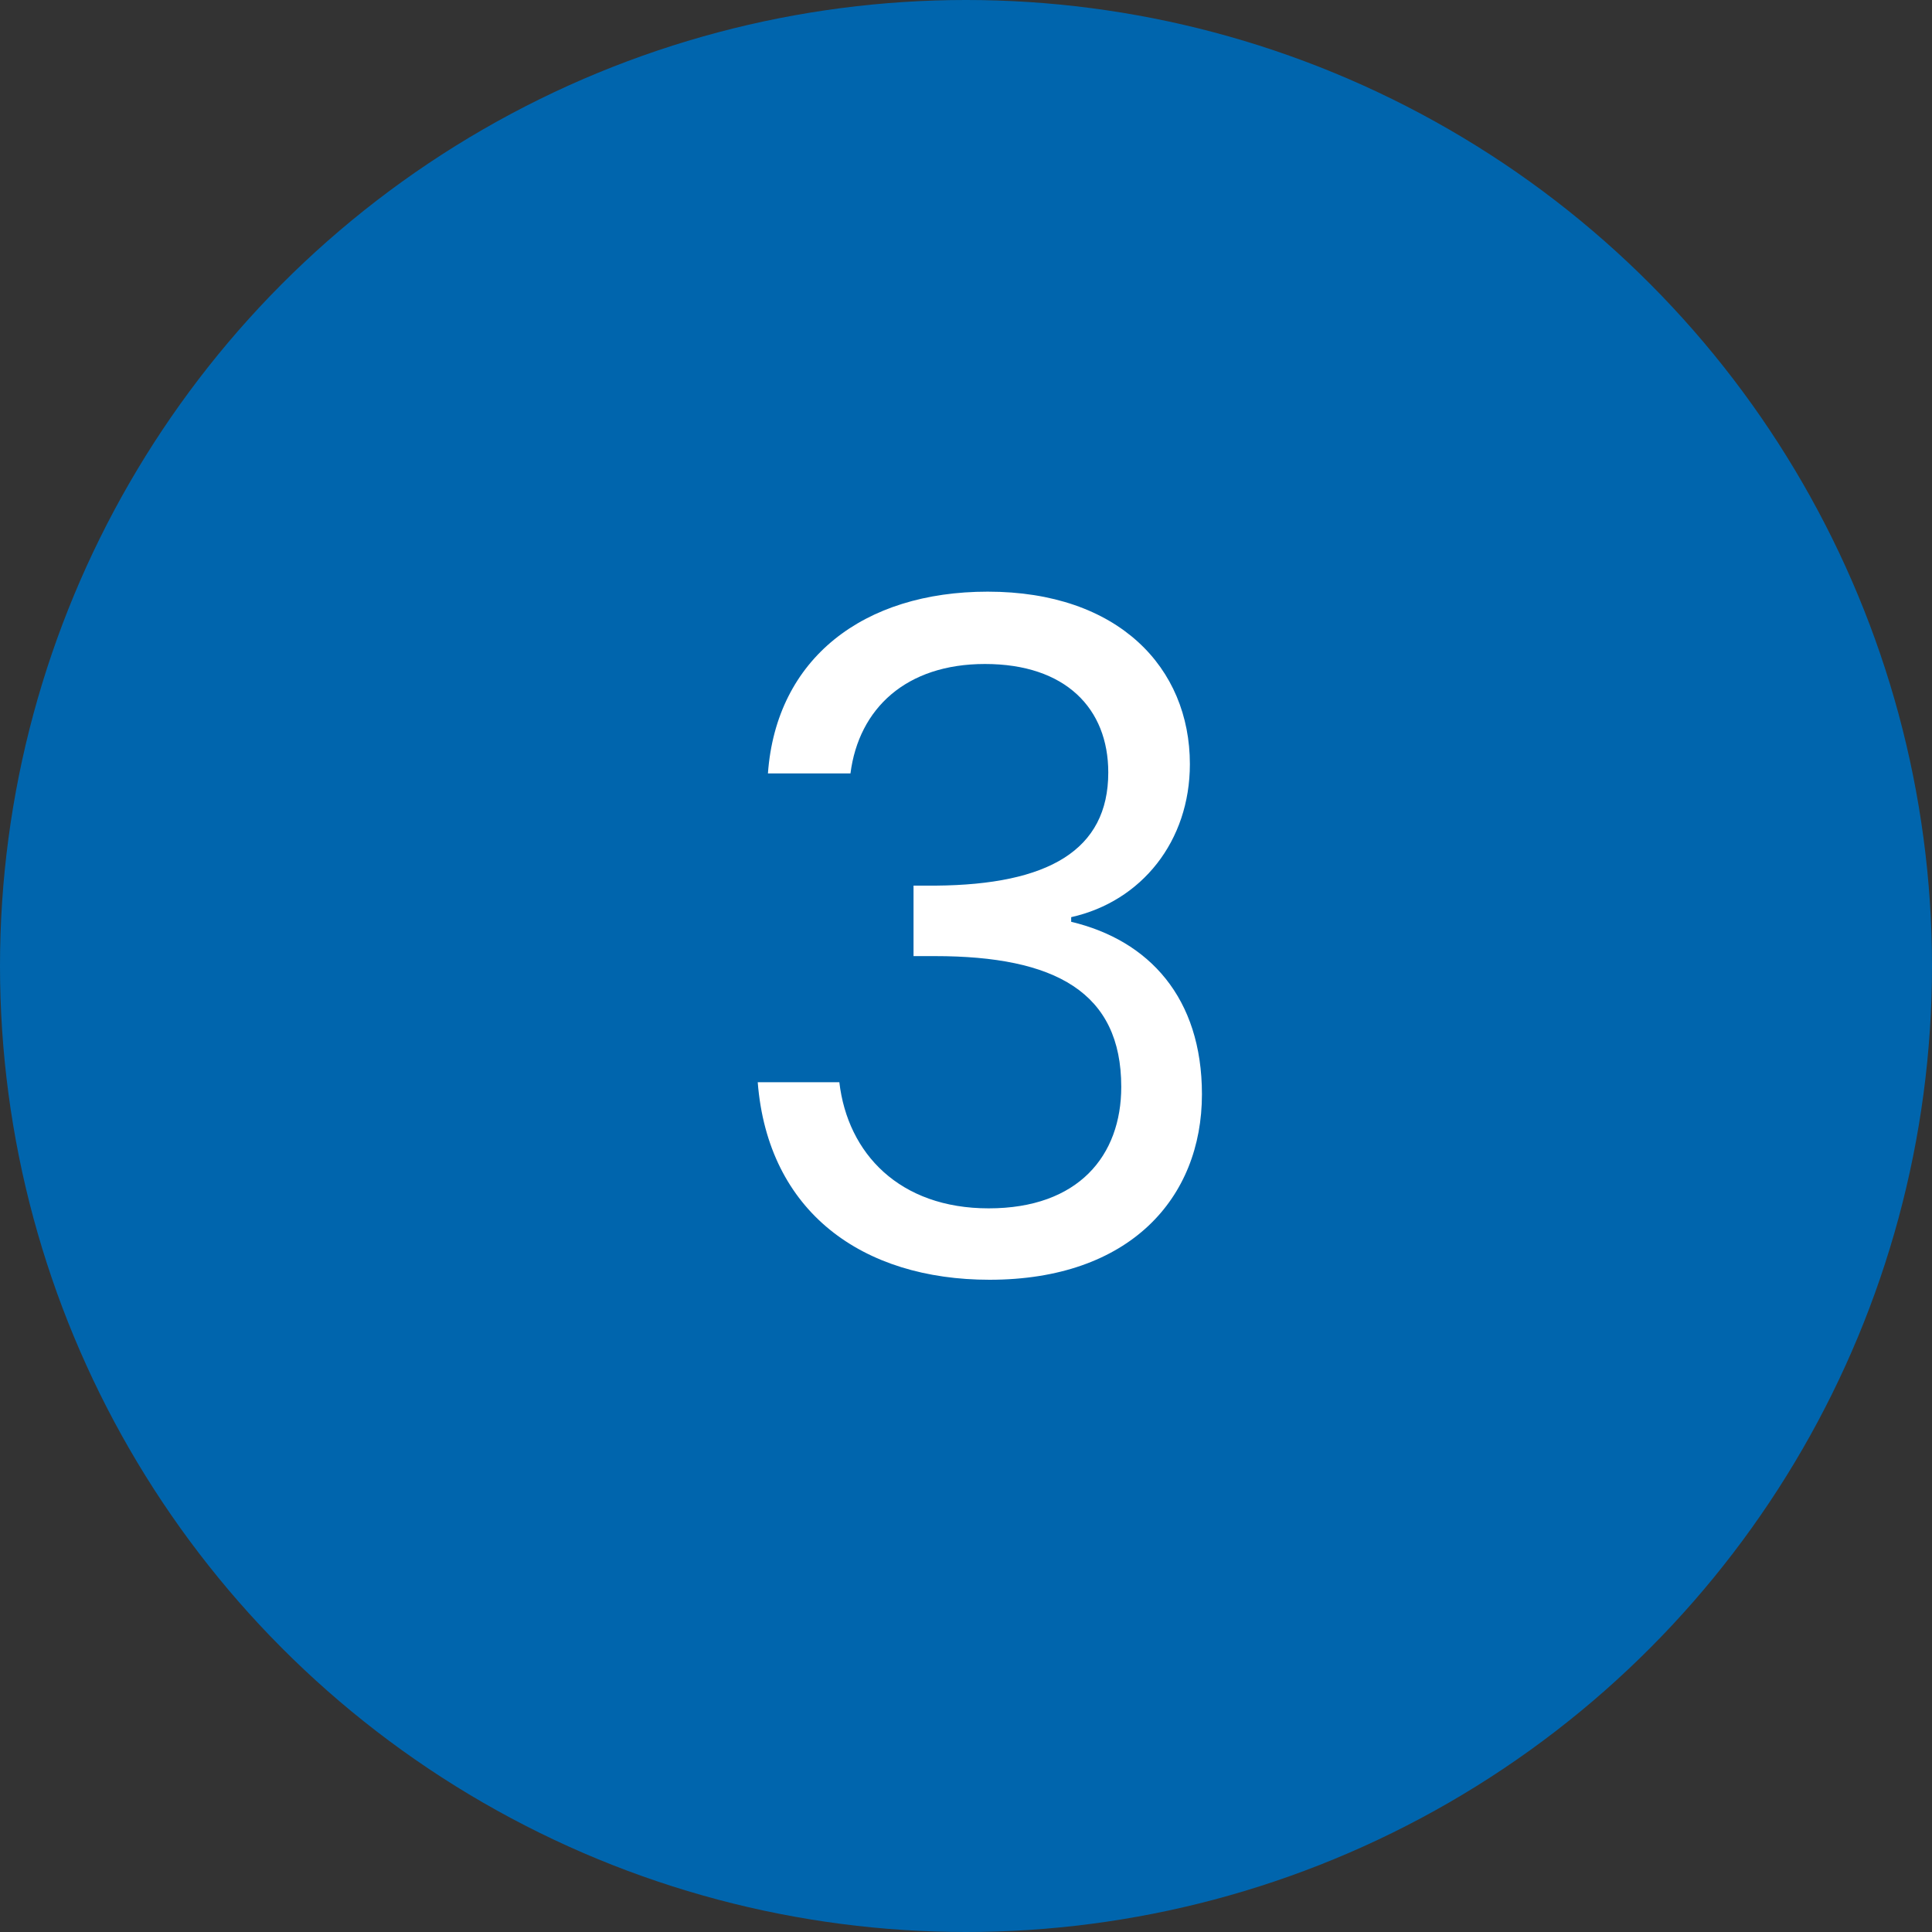 <svg width="50" height="50" viewBox="0 0 50 50" fill="none" xmlns="http://www.w3.org/2000/svg">
<rect x="0" y="0" width="50" height="50" fill="#333333" stroke="none"/>
<circle cx="25" cy="25" r="25" fill="#0065AD"/>
<path d="M19.874 20.016C20.09 17.04 22.346 15.312 25.562 15.312C28.946 15.312 30.794 17.28 30.794 19.776C30.794 21.768 29.546 23.328 27.722 23.736V23.856C29.738 24.336 31.106 25.824 31.106 28.32C31.106 31.008 29.234 33.12 25.61 33.12C22.322 33.12 19.874 31.368 19.61 28.008H21.722C21.938 29.856 23.282 31.272 25.586 31.272C27.914 31.272 29.018 29.904 29.018 28.128C29.018 25.68 27.314 24.744 24.194 24.744H23.642V22.92H24.218C27.122 22.896 28.682 22.008 28.682 19.992C28.682 18.336 27.578 17.184 25.49 17.184C23.45 17.184 22.226 18.336 22.01 20.016H19.874Z" fill="white"/>
</svg>
